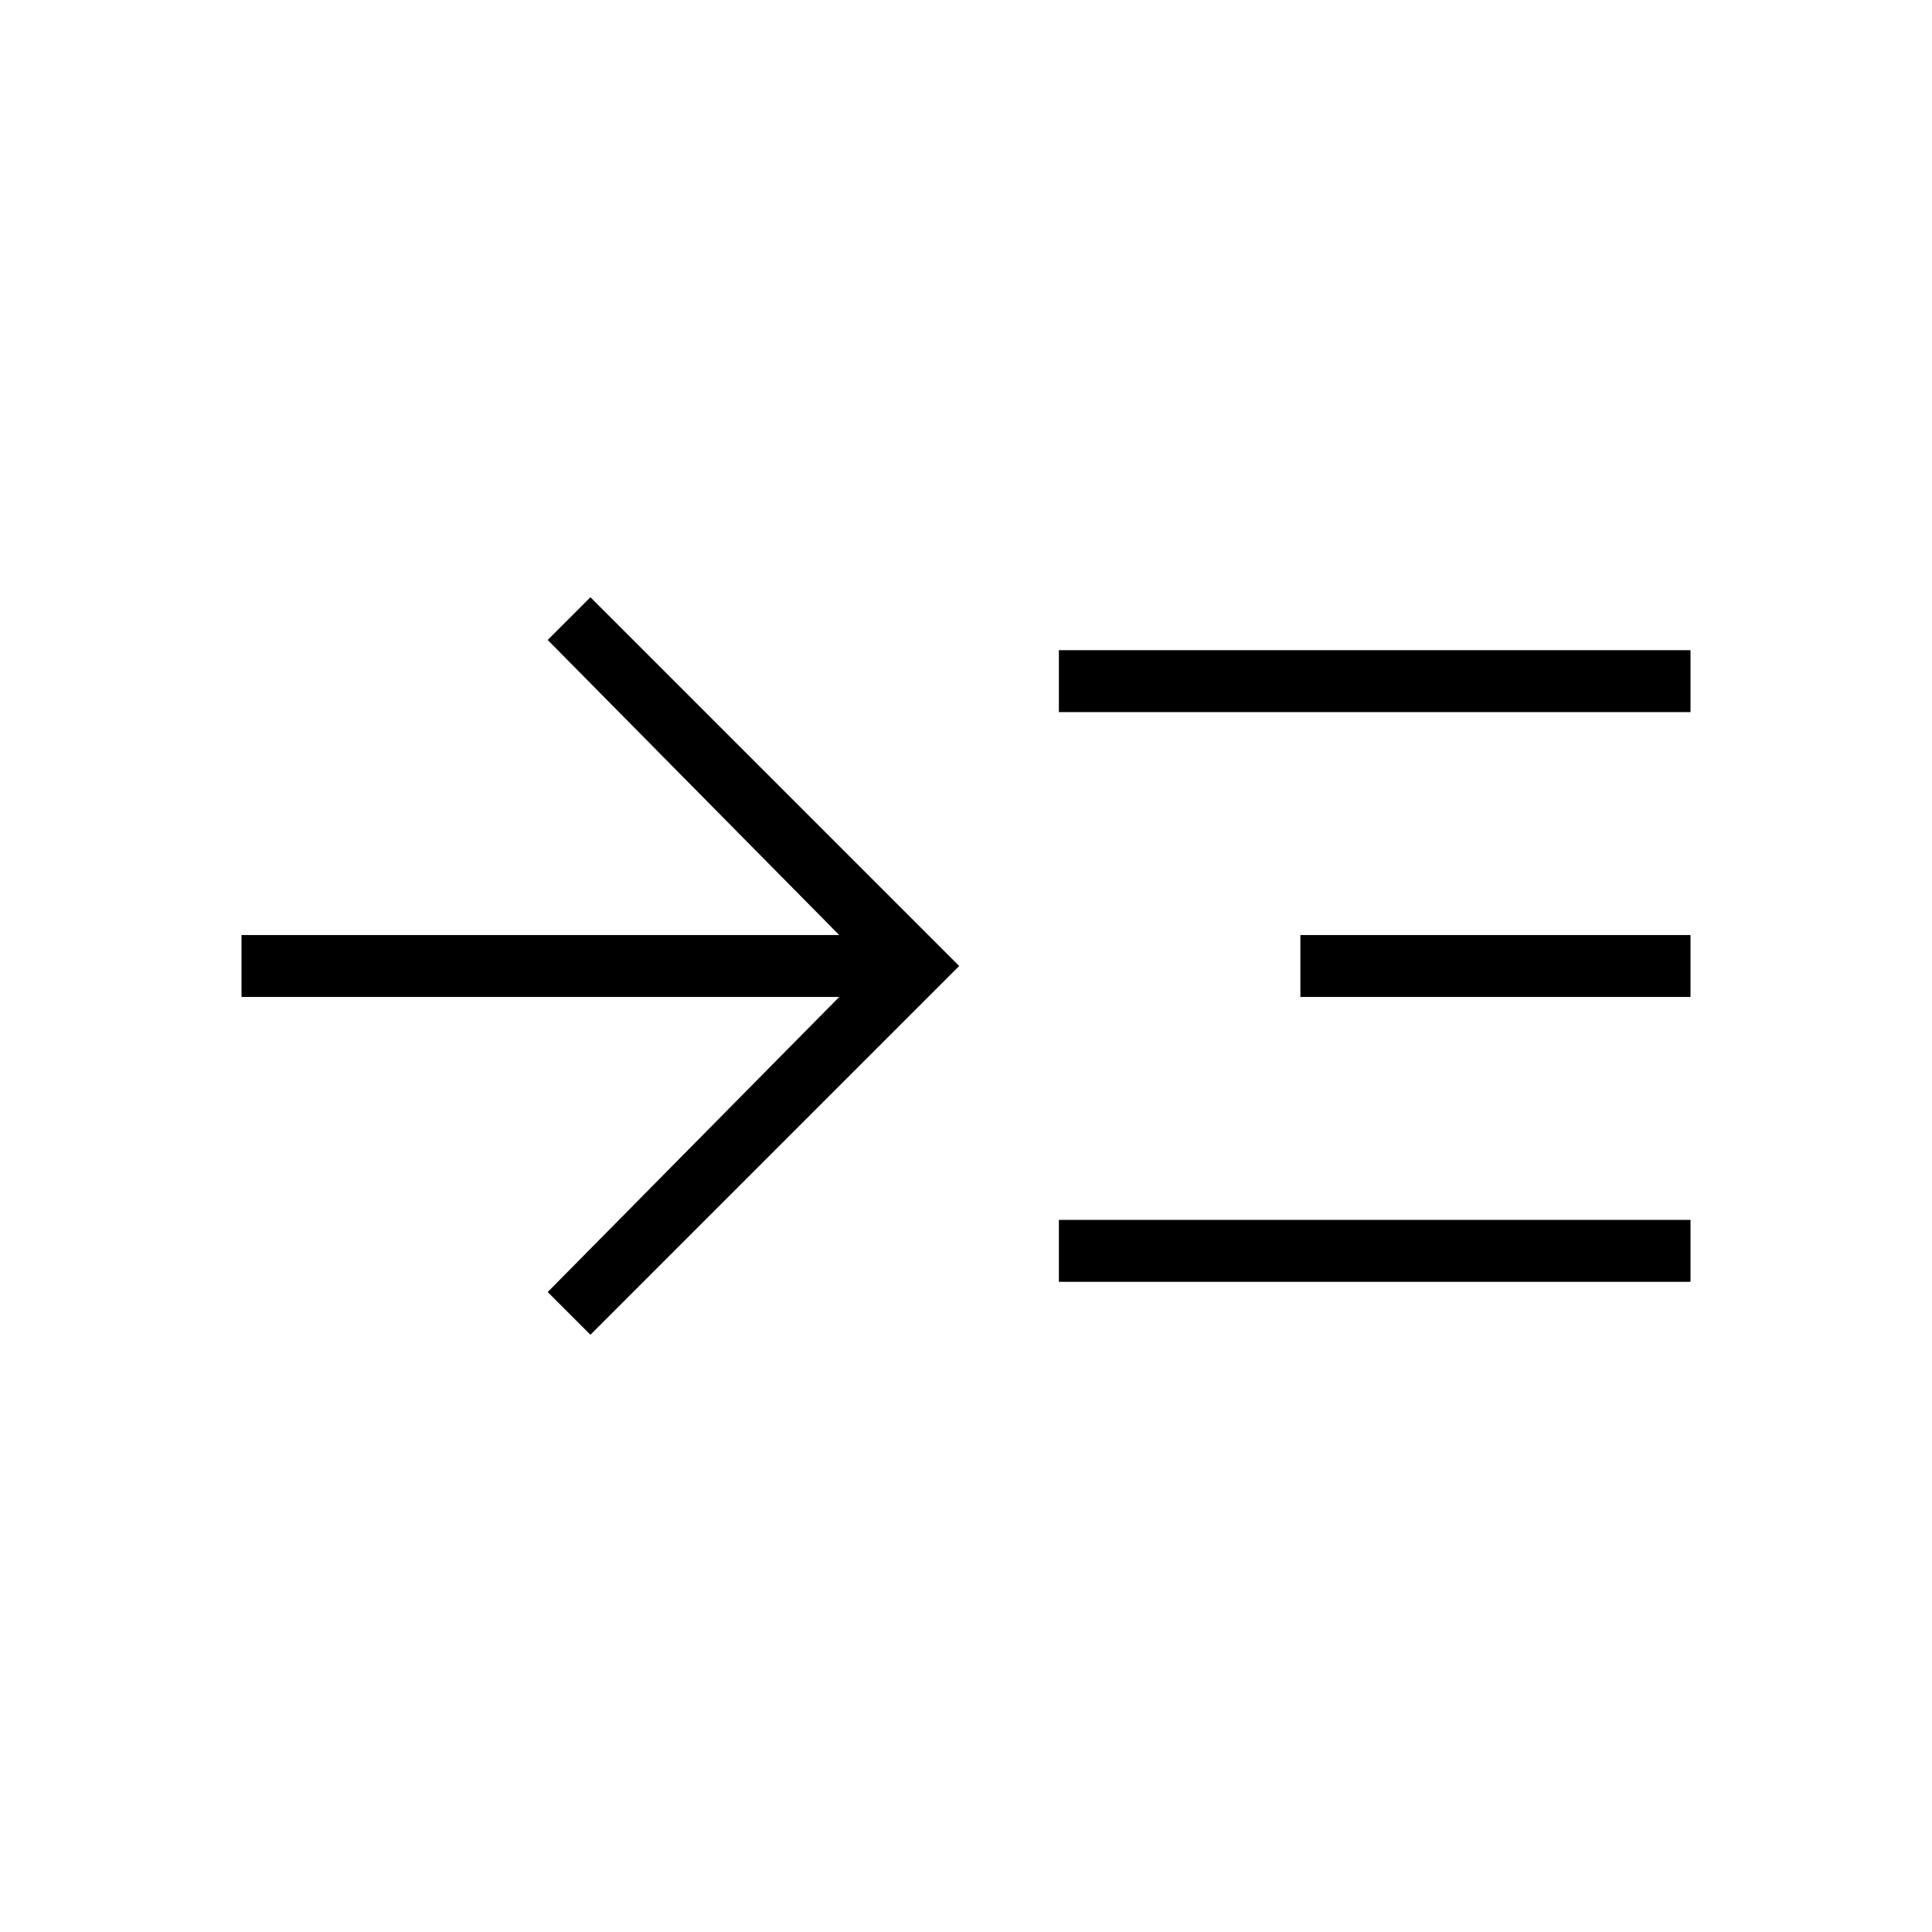 <svg xmlns="http://www.w3.org/2000/svg" width="48" height="48" viewBox="0 -960 960 960"><path d="M293.385-296.769 272.154-318 417-464.615H120v-30.77h297L272.154-642l21.231-21.231L476.615-480l-183.23 183.231Zm232.769-26.308v-30.769H840v30.769H526.154Zm0-283.077v-30.769H840v30.769H526.154Zm120 141.539v-30.77H840v30.77H646.154Z"/></svg>